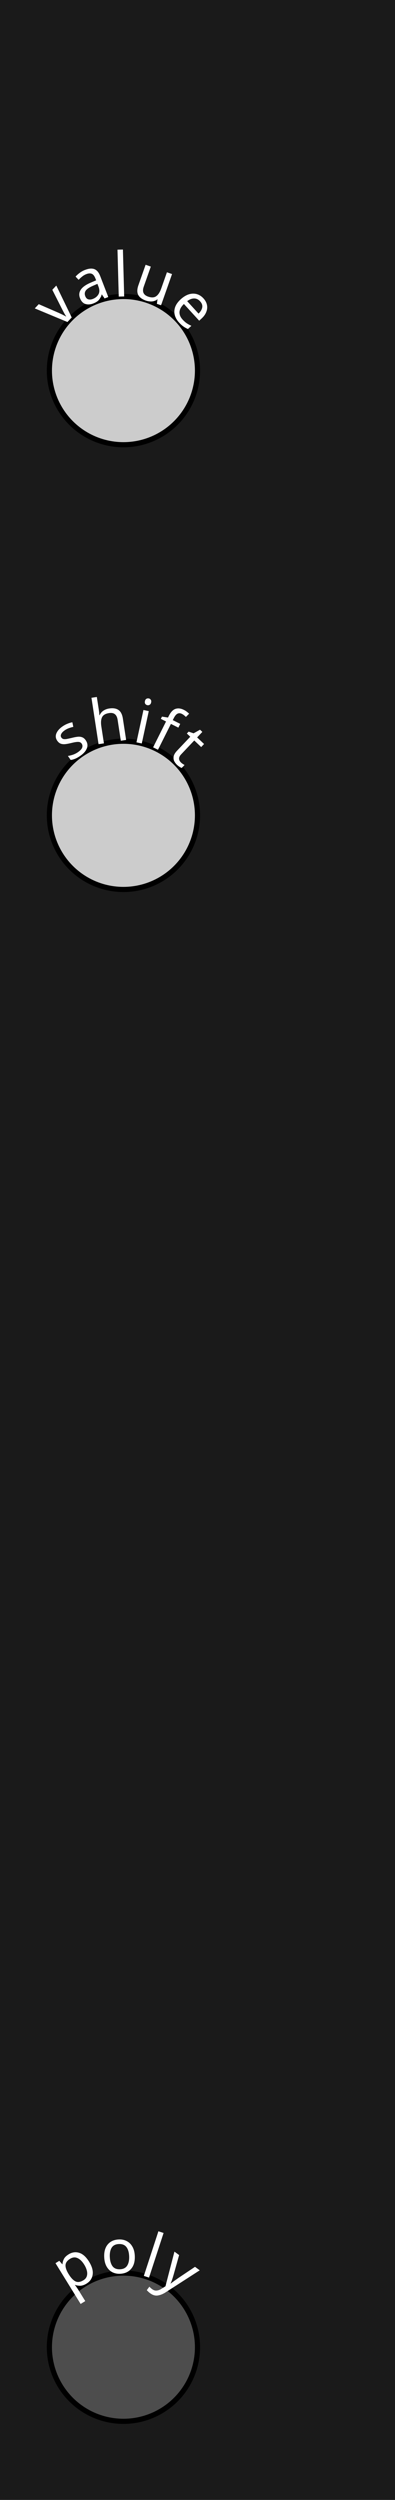 <?xml version="1.0" encoding="UTF-8" standalone="no"?>
<!-- Created with Inkscape (http://www.inkscape.org/) -->

<svg
   width="20.32mm"
   height="128.5mm"
   viewBox="0 0 20.32 128.5"
   version="1.1"
   id="svg1"
   inkscape:version="1.3 (0e150ed6c4, 2023-07-21)"
   sodipodi:docname="clwyd-dark.svg"
   xmlns:inkscape="http://www.inkscape.org/namespaces/inkscape"
   xmlns:sodipodi="http://sodipodi.sourceforge.net/DTD/sodipodi-0.dtd"
   xmlns="http://www.w3.org/2000/svg"
   xmlns:svg="http://www.w3.org/2000/svg"
   xmlns:rdf="http://www.w3.org/1999/02/22-rdf-syntax-ns#"
   xmlns:cc="http://creativecommons.org/ns#">
  <sodipodi:namedview
     id="namedview1"
     pagecolor="#ffffff"
     bordercolor="#000000"
     borderopacity="0.25"
     inkscape:showpageshadow="2"
     inkscape:pageopacity="0.0"
     inkscape:pagecheckerboard="0"
     inkscape:deskcolor="#d1d1d1"
     inkscape:document-units="mm"
     showgrid="true"
     inkscape:zoom="3.0564115"
     inkscape:cx="-4.7441256"
     inkscape:cy="136.76169"
     inkscape:window-width="1769"
     inkscape:window-height="1278"
     inkscape:window-x="456"
     inkscape:window-y="456"
     inkscape:window-maximized="0"
     inkscape:current-layer="layer1">
    <inkscape:grid
       id="grid1"
       units="mm"
       originx="0"
       originy="0"
       spacingx="2.54"
       spacingy="2.54"
       empcolor="#0099e5"
       empopacity="0.302"
       color="#0099e5"
       opacity="0.149"
       empspacing="5"
       dotted="false"
       gridanglex="30"
       gridanglez="30"
       visible="true" />
  </sodipodi:namedview>
  <defs
     id="defs1" />
  <g
     inkscape:label="Layer 1"
     inkscape:groupmode="layer"
     id="layer1">
    <rect
       style="fill:#1a1a1a;stroke-width:0.265"
       id="rect1"
       width="20.32"
       height="128.5"
       x="0"
       y="0" />
    <circle
       style="fill:#4d4d4d;stroke-width:0.265;stroke:#000000;stroke-opacity:1"
       id="path1"
       cx="6.35"
       cy="120.65"
       r="3.81" />
    <circle
       style="fill:#cccccc;stroke-width:0.265;stroke:#000000;stroke-opacity:1;stroke-dasharray:none"
       id="path2"
       cx="6.35"
       cy="19.05"
       r="3.81" />
    <circle
       style="fill:#cccccc;stroke-width:0.265;stroke:#000000;stroke-opacity:1"
       id="path4"
       cx="6.35"
       cy="41.91"
       r="3.81" />
    <path
       d="m 3.469,16.552 -1.68,-0.7 0.205,-0.217 0.978,0.426 q 0.068,0.029 0.15,0.068 0.082,0.038 0.155,0.076 0.071,0.036 0.116,0.066 l 0.009,-0.009 q -0.031,-0.046 -0.073,-0.117 -0.04,-0.073 -0.083,-0.153 -0.041,-0.082 -0.074,-0.144 l -0.481,-0.952 0.205,-0.217 0.793,1.639 z m 0.909,-2.679 q 0.29,-0.112 0.479,-0.038 0.188,0.074 0.296,0.352 l 0.417,1.081 -0.19,0.073 -0.137,-0.206 -0.012,0.005 q -0.053,0.17 -0.145,0.277 -0.089,0.106 -0.29,0.183 -0.216,0.083 -0.402,0.026 -0.187,-0.061 -0.28,-0.304 -0.091,-0.237 0.046,-0.436 0.136,-0.202 0.52,-0.364 l 0.266,-0.113 -0.037,-0.095 q -0.077,-0.198 -0.192,-0.242 -0.116,-0.044 -0.273,0.017 -0.124,0.048 -0.222,0.13 -0.099,0.079 -0.178,0.164 L 3.888,14.218 q 0.082,-0.096 0.209,-0.19 0.126,-0.096 0.28,-0.156 z m 0.404,0.817 q -0.292,0.126 -0.375,0.254 -0.081,0.126 -0.022,0.277 0.051,0.133 0.155,0.165 0.107,0.03 0.234,-0.019 0.201,-0.078 0.292,-0.239 0.09,-0.164 7.031e-4,-0.395 l -0.055,-0.142 z m 1.606,0.548 -0.279,0.007 -0.065,-2.412 0.279,-0.007 z m 2.462,-1.151 -0.565,1.605 -0.216,-0.076 0.036,-0.226 -0.012,-0.004 q -0.122,0.098 -0.281,0.11 -0.158,0.008 -0.314,-0.046 Q 7.209,15.347 7.11,15.157 7.013,14.965 7.121,14.66 l 0.37,-1.051 0.267,0.094 -0.364,1.033 q -0.135,0.383 0.222,0.509 0.267,0.094 0.421,-0.02 0.158,-0.113 0.257,-0.394 l 0.294,-0.836 z m 1.615,1.249 q 0.148,0.162 0.182,0.341 0.037,0.181 -0.037,0.36 -0.069,0.179 -0.24,0.335 L 10.247,16.485 9.461,15.625 q -0.209,0.199 -0.227,0.405 -0.014,0.206 0.157,0.394 0.109,0.12 0.214,0.192 0.109,0.072 0.241,0.132 L 9.665,16.913 Q 9.536,16.855 9.431,16.779 9.324,16.704 9.207,16.575 9.044,16.397 8.99,16.192 q -0.051,-0.202 0.021,-0.41 0.077,-0.208 0.286,-0.398 0.206,-0.188 0.416,-0.255 0.212,-0.065 0.405,-0.013 0.195,0.054 0.347,0.22 z m -0.171,0.152 q -0.135,-0.148 -0.31,-0.147 -0.171,0.001 -0.355,0.139 l 0.584,0.64 q 0.157,-0.148 0.189,-0.311 0.034,-0.165 -0.109,-0.322 z"
       id="text1"
       style="font-size:3.175px;stroke-width:0.465;fill:#ffffff"
       aria-label="                 value" />
    <path
       d="m 4.407,38.047 q 0.142,0.203 0.063,0.413 -0.078,0.21 -0.333,0.388 -0.146,0.102 -0.269,0.153 -0.12,0.049 -0.23,0.064 l -0.145,-0.208 q 0.112,-0.016 0.255,-0.062 0.143,-0.05 0.266,-0.135 0.174,-0.122 0.214,-0.231 0.038,-0.112 -0.027,-0.206 -0.036,-0.052 -0.094,-0.074 -0.058,-0.022 -0.162,-0.011 -0.102,0.009 -0.276,0.053 -0.172,0.042 -0.304,0.058 -0.133,0.015 -0.236,-0.021 -0.103,-0.037 -0.183,-0.151 -0.124,-0.177 -0.048,-0.373 0.079,-0.198 0.313,-0.362 0.128,-0.089 0.255,-0.139 0.128,-0.055 0.256,-0.078 l 0.049,0.237 q -0.114,0.025 -0.228,0.067 -0.115,0.041 -0.216,0.112 -0.141,0.098 -0.183,0.198 -0.042,0.095 0.013,0.173 0.04,0.057 0.103,0.075 0.061,0.015 0.166,-2.6e-5 0.106,-0.02 0.275,-0.06 0.167,-0.043 0.297,-0.057 0.13,-0.013 0.232,0.028 0.1,0.038 0.178,0.15 z m 0.682,-1.523 q 0.019,0.126 0.02,0.238 l 0.019,-0.003 q 0.062,-0.141 0.19,-0.228 0.131,-0.088 0.294,-0.113 0.308,-0.047 0.484,0.077 0.176,0.121 0.225,0.444 l 0.168,1.095 -0.273,0.042 -0.165,-1.076 q -0.062,-0.405 -0.439,-0.347 -0.282,0.043 -0.365,0.22 -0.08,0.173 -0.034,0.468 l 0.133,0.869 -0.276,0.042 -0.365,-2.385 0.276,-0.042 z m 2.566,-0.624 q 0.062,0.013 0.099,0.067 0.041,0.051 0.021,0.141 -0.019,0.087 -0.078,0.12 -0.056,0.033 -0.118,0.02 -0.068,-0.015 -0.105,-0.068 -0.037,-0.054 -0.018,-0.14 0.019,-0.09 0.075,-0.12 0.056,-0.033 0.124,-0.019 z m -0.002,0.653 -0.36,1.663 -0.273,-0.059 0.36,-1.663 z m 1.522,0.849 -0.383,-0.192 -0.665,1.329 -0.25,-0.125 0.665,-1.329 -0.267,-0.134 0.058,-0.116 0.31,0.048 0.044,-0.088 q 0.148,-0.295 0.342,-0.358 0.196,-0.065 0.429,0.051 0.091,0.045 0.156,0.099 0.07,0.053 0.114,0.099 L 9.564,36.851 q -0.038,-0.037 -0.091,-0.081 -0.053,-0.044 -0.115,-0.075 -0.125,-0.063 -0.23,-0.009 -0.101,0.052 -0.19,0.231 l -0.05,0.099 0.383,0.192 z m 0.122,1.78 q 0.046,0.044 0.101,0.083 0.057,0.037 0.096,0.056 L 9.348,39.475 q -0.048,-0.014 -0.116,-0.062 -0.071,-0.045 -0.126,-0.098 -0.097,-0.092 -0.149,-0.203 -0.048,-0.111 -0.02,-0.242 0.028,-0.131 0.17,-0.281 l 0.681,-0.719 -0.175,-0.166 0.092,-0.097 0.254,0.087 0.33,-0.186 0.12,0.113 -0.268,0.284 0.357,0.338 -0.148,0.157 -0.357,-0.338 -0.677,0.715 q -0.107,0.113 -0.106,0.219 0.005,0.105 0.09,0.186 z"
       id="text2"
       style="font-size:3.175px;stroke-width:0.465;fill:#ffffff"
       aria-label="                  shift" />
    <path
       d="m 3.528,115.877 q 0.268,-0.165 0.545,-0.079 0.28,0.085 0.511,0.46 0.228,0.37 0.182,0.664 -0.044,0.292 -0.314,0.459 -0.168,0.103 -0.317,0.11 -0.148,0.002 -0.262,-0.044 l -0.016,0.01 q 0.034,0.043 0.082,0.11 0.049,0.067 0.08,0.118 l 0.367,0.595 -0.238,0.147 -1.293,-2.097 0.195,-0.12 0.154,0.177 0.011,-0.007 q 0.007,-0.135 0.072,-0.264 0.065,-0.13 0.241,-0.238 z m 0.08,0.227 q -0.222,0.137 -0.237,0.318 -0.013,0.179 0.139,0.437 l 0.028,0.046 q 0.165,0.268 0.341,0.36 0.178,0.088 0.415,-0.058 0.132,-0.082 0.171,-0.206 0.041,-0.126 0.005,-0.276 -0.035,-0.154 -0.135,-0.316 -0.153,-0.249 -0.342,-0.337 -0.186,-0.09 -0.386,0.033 z m 3.326,-0.148 q 0.019,0.422 -0.187,0.663 -0.202,0.241 -0.567,0.257 -0.225,0.01 -0.407,-0.084 -0.179,-0.097 -0.289,-0.289 -0.11,-0.195 -0.123,-0.478 -0.019,-0.422 0.184,-0.66 0.202,-0.238 0.567,-0.254 0.232,-0.01 0.411,0.087 0.182,0.094 0.289,0.286 0.11,0.189 0.122,0.471 z m -1.285,0.056 q 0.013,0.301 0.138,0.474 0.128,0.169 0.388,0.158 0.257,-0.011 0.37,-0.191 0.113,-0.183 0.099,-0.484 -0.013,-0.301 -0.141,-0.467 -0.128,-0.166 -0.388,-0.155 -0.26,0.011 -0.37,0.188 -0.11,0.176 -0.097,0.478 z m 2.017,1.06 -0.266,-0.087 0.749,-2.294 0.266,0.087 z m 1.308,-1.335 0.24,0.177 -0.279,0.998 q -0.037,0.13 -0.076,0.248 -0.037,0.115 -0.084,0.21 l 0.01,0.008 q 0.062,-0.052 0.171,-0.13 0.111,-0.08 0.224,-0.159 l 0.852,-0.571 0.243,0.179 -1.74,1.123 q -0.215,0.141 -0.415,0.171 -0.197,0.032 -0.396,-0.115 -0.061,-0.045 -0.102,-0.087 -0.042,-0.039 -0.07,-0.071 l 0.132,-0.179 q 0.024,0.026 0.059,0.059 0.037,0.035 0.081,0.067 0.118,0.087 0.238,0.073 0.123,-0.012 0.245,-0.091 l 0.205,-0.129 z"
       id="text3"
       style="font-size:3.175px;stroke-width:0.465;fill:#ffffff"
       aria-label="                  poly" />
  </g>
  <g
     inkscape:groupmode="layer"
     id="layer2"
     inkscape:label="components"
     style="display:none">
    <ellipse
       style="display:inline;fill:#0000ff;stroke-width:0.265"
       id="gates_poly"
       cx="6.35"
       cy="120.65"
       rx="3.81"
       ry="3.81"
       inkscape:label="gates_poly">
      <title
         id="title4">Gates Poly</title>
    </ellipse>
    <ellipse
       style="display:inline;fill:#00ff00;stroke-width:0.265"
       id="analog_cv"
       cx="6.35"
       cy="19.05"
       rx="3.81"
       ry="3.81"
       inkscape:label="analog_cv">
      <title
         id="title1">Analog</title>
    </ellipse>
    <ellipse
       style="display:inline;fill:#ff0000;stroke-width:0.265"
       id="analog_value"
       cx="6.35"
       cy="8.89"
       rx="3.81"
       ry="3.81"
       inkscape:label="analog_value">
      <title
         id="title3">Analog</title>
    </ellipse>
    <circle
       style="display:inline;fill:#00ff00;stroke-width:0.265"
       id="shift_cv"
       cx="6.35"
       cy="41.91"
       r="3.81"
       inkscape:label="shift_cv" />
    <circle
       style="display:inline;fill:#ff0000;stroke-width:0.265"
       id="shift_value"
       cx="6.35"
       cy="31.75"
       r="3.81"
       inkscape:label="shift_value" />
    <ellipse
       style="display:inline;fill:#ff00ff;stroke-width:0.265"
       id="lite_16"
       cx="15.24"
       cy="119.38"
       rx="2.54"
       ry="2.54"
       inkscape:label="lite_16" />
    <ellipse
       style="fill:#ff00ff;stroke-width:0.265"
       id="lite_15"
       cx="15.24"
       cy="111.76"
       rx="2.54"
       ry="2.54"
       inkscape:label="lite_15" />
    <ellipse
       style="fill:#ff00ff;stroke-width:0.265"
       id="lite_14"
       cx="15.24"
       cy="104.14"
       rx="2.54"
       ry="2.54"
       inkscape:label="lite_14" />
    <ellipse
       style="fill:#ff00ff;stroke-width:0.265"
       id="lite_13"
       cx="15.24"
       cy="96.52"
       rx="2.54"
       ry="2.54"
       inkscape:label="lite_13" />
    <ellipse
       style="fill:#ff00ff;stroke-width:0.265"
       id="lite_12"
       cx="15.24"
       cy="88.9"
       rx="2.54"
       ry="2.54"
       inkscape:label="lite_12" />
    <ellipse
       style="fill:#ff00ff;stroke-width:0.265"
       id="lite_11"
       cx="15.24"
       cy="81.28"
       rx="2.54"
       ry="2.54"
       inkscape:label="lite_11" />
    <ellipse
       style="fill:#ff00ff;stroke-width:0.265"
       id="lite_10"
       cx="15.24"
       cy="73.66"
       rx="2.54"
       ry="2.54"
       inkscape:label="lite_10" />
    <ellipse
       style="fill:#ff00ff;stroke-width:0.265"
       id="lite_9"
       cx="15.24"
       cy="66.04"
       rx="2.54"
       ry="2.54"
       inkscape:label="lite_9" />
    <ellipse
       style="fill:#ff00ff;stroke-width:0.265"
       id="lite_8"
       cx="15.24"
       cy="58.42"
       rx="2.54"
       ry="2.54"
       inkscape:label="lite_8" />
    <ellipse
       style="fill:#ff00ff;stroke-width:0.265"
       id="lite_7"
       cx="15.24"
       cy="50.8"
       rx="2.54"
       ry="2.54"
       inkscape:label="lite_7" />
    <ellipse
       style="fill:#ff00ff;stroke-width:0.265"
       id="lite_6"
       cx="15.24"
       cy="43.18"
       rx="2.54"
       ry="2.54"
       inkscape:label="lite_6" />
    <ellipse
       style="fill:#ff00ff;stroke-width:0.265"
       id="lite_5"
       cx="15.24"
       cy="35.56"
       rx="2.54"
       ry="2.54"
       inkscape:label="lite_5" />
    <ellipse
       style="fill:#ff00ff;stroke-width:0.265"
       id="lite_4"
       cx="15.24"
       cy="27.94"
       rx="2.54"
       ry="2.54"
       inkscape:label="lite_4" />
    <ellipse
       style="fill:#ff00ff;stroke-width:0.265"
       id="lite_3"
       cx="15.24"
       cy="20.32"
       rx="2.54"
       ry="2.54"
       inkscape:label="lite_3" />
    <ellipse
       style="fill:#ff00ff;stroke-width:0.265"
       id="lite_2"
       cx="15.24"
       cy="12.7"
       rx="2.54"
       ry="2.54"
       inkscape:label="lite_2" />
    <ellipse
       style="fill:#ff00ff;stroke-width:0.265"
       id="lite_1"
       cx="15.24"
       cy="5.08"
       rx="2.54"
       ry="2.54"
       inkscape:label="lite_1" />
  </g>
</svg>
